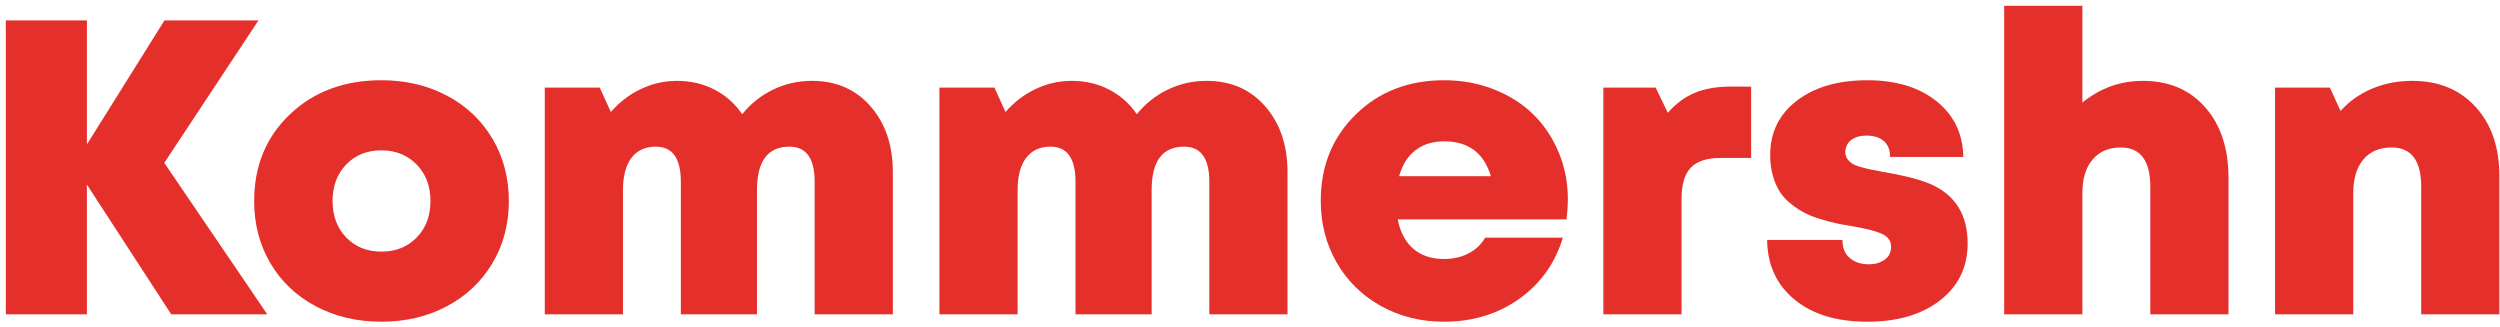 <?xml version="1.0" encoding="UTF-8"?>
<svg width="245px" height="32px" viewBox="0 0 245 32" version="1.1" xmlns="http://www.w3.org/2000/svg" xmlns:xlink="http://www.w3.org/1999/xlink">
    <!-- Generator: Sketch 52.5 (67469) - http://www.bohemiancoding.com/sketch -->
    <title>Group 19</title>
    <desc>Created with Sketch.</desc>
    <g id="Page-1" stroke="none" stroke-width="1" fill="none" fill-rule="evenodd">
        <g id="Desktop-HD-Copy" transform="translate(-55, -41)" fill="#E52F2B">
            <g id="Group-19" transform="translate(55, 41)">
                <polygon id="Fill-1" points="16.119 1.998 8.516 14.152 8.516 1.998 0.572 1.998 0.572 30.806 8.516 30.806 8.516 18.089 16.783 30.806 26.196 30.806 16.099 15.96 25.331 1.998"></polygon>
                <g id="Group-18" transform="translate(24.6, 0.1)">
                    <path d="M9.329,23.172 C10.221,24.096 11.37,24.558 12.778,24.558 C14.186,24.558 15.339,24.096 16.237,23.172 C17.136,22.248 17.585,21.056 17.585,19.596 C17.585,18.136 17.133,16.944 16.228,16.02 C15.323,15.096 14.173,14.634 12.778,14.634 C11.37,14.634 10.221,15.096 9.329,16.02 C8.437,16.944 7.991,18.136 7.991,19.596 C7.991,21.056 8.437,22.248 9.329,23.172 M12.778,31.428 C10.391,31.428 8.246,30.923 6.342,29.912 C4.438,28.9 2.956,27.494 1.897,25.693 C0.838,23.892 0.308,21.859 0.308,19.596 C0.308,16.154 1.478,13.322 3.818,11.098 C6.158,8.875 9.145,7.763 12.778,7.763 C15.152,7.763 17.29,8.266 19.194,9.27 C21.098,10.275 22.586,11.681 23.659,13.489 C24.732,15.297 25.268,17.332 25.268,19.596 C25.268,21.859 24.732,23.892 23.659,25.693 C22.586,27.494 21.098,28.9 19.194,29.912 C17.29,30.923 15.152,31.428 12.778,31.428" id="Fill-2"></path>
                    <path d="M54.975,7.824 C57.348,7.824 59.262,8.657 60.717,10.325 C62.171,11.992 62.899,14.139 62.899,16.764 L62.899,30.705 L55.236,30.705 L55.236,17.708 C55.236,15.417 54.412,14.272 52.762,14.272 C50.643,14.272 49.584,15.692 49.584,18.531 L49.584,30.705 L42.122,30.705 L42.122,17.708 C42.122,15.417 41.304,14.272 39.669,14.272 C38.636,14.272 37.841,14.637 37.285,15.367 C36.729,16.097 36.451,17.152 36.451,18.531 L36.451,30.705 L28.788,30.705 L28.788,8.487 L34.178,8.487 L35.264,10.877 C36.082,9.927 37.054,9.18 38.181,8.637 C39.307,8.095 40.5,7.824 41.76,7.824 C43.101,7.824 44.325,8.112 45.431,8.688 C46.537,9.264 47.439,10.067 48.136,11.098 C48.941,10.08 49.94,9.28 51.133,8.697 C52.326,8.115 53.607,7.824 54.975,7.824" id="Fill-4"></path>
                    <path d="M93.651,7.824 C96.024,7.824 97.938,8.657 99.393,10.325 C100.848,11.992 101.576,14.139 101.576,16.764 L101.576,30.705 L93.913,30.705 L93.913,17.708 C93.913,15.417 93.088,14.272 91.439,14.272 C89.32,14.272 88.261,15.692 88.261,18.531 L88.261,30.705 L80.799,30.705 L80.799,17.708 C80.799,15.417 79.981,14.272 78.345,14.272 C77.313,14.272 76.518,14.637 75.962,15.367 C75.405,16.097 75.127,17.152 75.127,18.531 L75.127,30.705 L67.465,30.705 L67.465,8.487 L72.854,8.487 L73.941,10.877 C74.758,9.927 75.731,9.18 76.857,8.637 C77.983,8.095 79.177,7.824 80.437,7.824 C81.778,7.824 83.002,8.112 84.108,8.688 C85.214,9.264 86.116,10.067 86.813,11.098 C87.617,10.08 88.616,9.28 89.81,8.697 C91.003,8.115 92.283,7.824 93.651,7.824" id="Fill-6"></path>
                    <path d="M116.922,13.75 C115.808,13.75 114.873,14.041 114.116,14.624 C113.358,15.207 112.825,16.053 112.517,17.165 L121.507,17.165 C120.823,14.888 119.295,13.75 116.922,13.75 M129.049,19.395 C129.049,20.092 129.002,20.761 128.909,21.404 L112.376,21.404 C112.631,22.676 113.147,23.641 113.925,24.297 C114.702,24.953 115.701,25.281 116.922,25.281 C117.82,25.281 118.621,25.097 119.325,24.729 C120.029,24.36 120.569,23.848 120.944,23.192 L128.566,23.192 C127.789,25.723 126.351,27.729 124.252,29.209 C122.154,30.689 119.71,31.428 116.922,31.428 C114.642,31.428 112.58,30.916 110.737,29.892 C108.893,28.867 107.448,27.451 106.402,25.643 C105.357,23.835 104.834,21.812 104.834,19.576 C104.834,16.174 105.977,13.355 108.263,11.119 C110.549,8.881 113.435,7.763 116.922,7.763 C118.678,7.763 120.313,8.065 121.829,8.667 C123.344,9.27 124.628,10.091 125.681,11.128 C126.733,12.167 127.558,13.402 128.155,14.835 C128.751,16.268 129.049,17.788 129.049,19.395" id="Fill-8"></path>
                    <path d="M144.979,8.386 L147.01,8.386 L147.01,15.377 L144.034,15.377 C142.679,15.377 141.701,15.695 141.097,16.331 C140.493,16.968 140.192,17.995 140.192,19.415 L140.192,30.706 L132.529,30.706 L132.529,8.487 L137.658,8.487 L138.844,10.958 C139.622,10.06 140.504,9.407 141.489,8.999 C142.475,8.59 143.638,8.386 144.979,8.386" id="Fill-10"></path>
                    <path d="M158.394,31.429 C155.39,31.429 153.01,30.702 151.254,29.249 C149.497,27.796 148.606,25.85 148.579,23.413 L155.96,23.413 C155.96,24.19 156.202,24.782 156.684,25.191 C157.167,25.599 157.79,25.803 158.555,25.803 C159.158,25.803 159.671,25.653 160.093,25.351 C160.516,25.05 160.727,24.625 160.727,24.076 C160.727,23.5 160.415,23.075 159.791,22.8 C159.168,22.526 158.206,22.281 156.905,22.067 C156.315,21.973 155.802,21.879 155.367,21.786 C154.931,21.692 154.414,21.555 153.818,21.374 C153.221,21.193 152.712,20.995 152.29,20.781 C151.867,20.567 151.428,20.282 150.972,19.927 C150.516,19.573 150.144,19.178 149.856,18.742 C149.568,18.307 149.333,17.778 149.152,17.155 C148.971,16.533 148.88,15.846 148.88,15.096 C148.88,12.873 149.752,11.095 151.495,9.762 C153.238,8.43 155.538,7.763 158.394,7.763 C161.21,7.763 163.472,8.45 165.182,9.822 C166.892,11.195 167.766,13.013 167.806,15.277 L160.626,15.277 C160.626,14.581 160.418,14.058 160.003,13.71 C159.587,13.362 159.017,13.187 158.293,13.187 C157.676,13.187 157.18,13.335 156.805,13.63 C156.429,13.924 156.242,14.326 156.242,14.835 C156.242,15.076 156.309,15.29 156.443,15.478 C156.577,15.665 156.741,15.819 156.936,15.94 C157.13,16.06 157.405,16.171 157.76,16.271 C158.115,16.371 158.441,16.452 158.736,16.512 C159.031,16.573 159.426,16.65 159.922,16.743 C159.976,16.757 160.016,16.763 160.043,16.763 L160.063,16.763 L160.083,16.763 L160.103,16.783 L160.123,16.783 L160.144,16.783 L160.164,16.783 L160.184,16.783 C162.289,17.158 163.824,17.574 164.79,18.029 C167.083,19.114 168.229,21.022 168.229,23.754 C168.229,26.071 167.33,27.93 165.534,29.329 C163.737,30.729 161.357,31.429 158.394,31.429" id="Fill-12"></path>
                    <path d="M185.405,7.824 C187.953,7.824 189.988,8.688 191.509,10.415 C193.031,12.143 193.792,14.447 193.792,17.326 L193.792,30.705 L186.129,30.705 L186.129,18.21 C186.129,15.639 185.164,14.353 183.233,14.353 C182.066,14.353 181.148,14.744 180.478,15.528 C179.807,16.312 179.472,17.413 179.472,18.833 L179.472,30.705 L171.809,30.705 L171.809,0.471 L179.472,0.471 L179.472,9.953 C181.214,8.533 183.193,7.824 185.405,7.824" id="Fill-14"></path>
                    <path d="M211.793,7.824 C214.38,7.824 216.452,8.674 218.007,10.375 C219.563,12.076 220.34,14.339 220.34,17.165 L220.34,30.705 L212.678,30.705 L212.678,18.21 C212.678,15.639 211.712,14.353 209.781,14.353 C208.588,14.353 207.663,14.744 207.006,15.528 C206.349,16.312 206.02,17.413 206.02,18.833 L206.02,30.705 L198.358,30.705 L198.358,8.487 L203.727,8.487 L204.773,10.777 C205.605,9.839 206.627,9.113 207.841,8.597 C209.054,8.081 210.372,7.824 211.793,7.824" id="Fill-16"></path>
                </g>
            </g>
        </g>
    </g>
</svg>